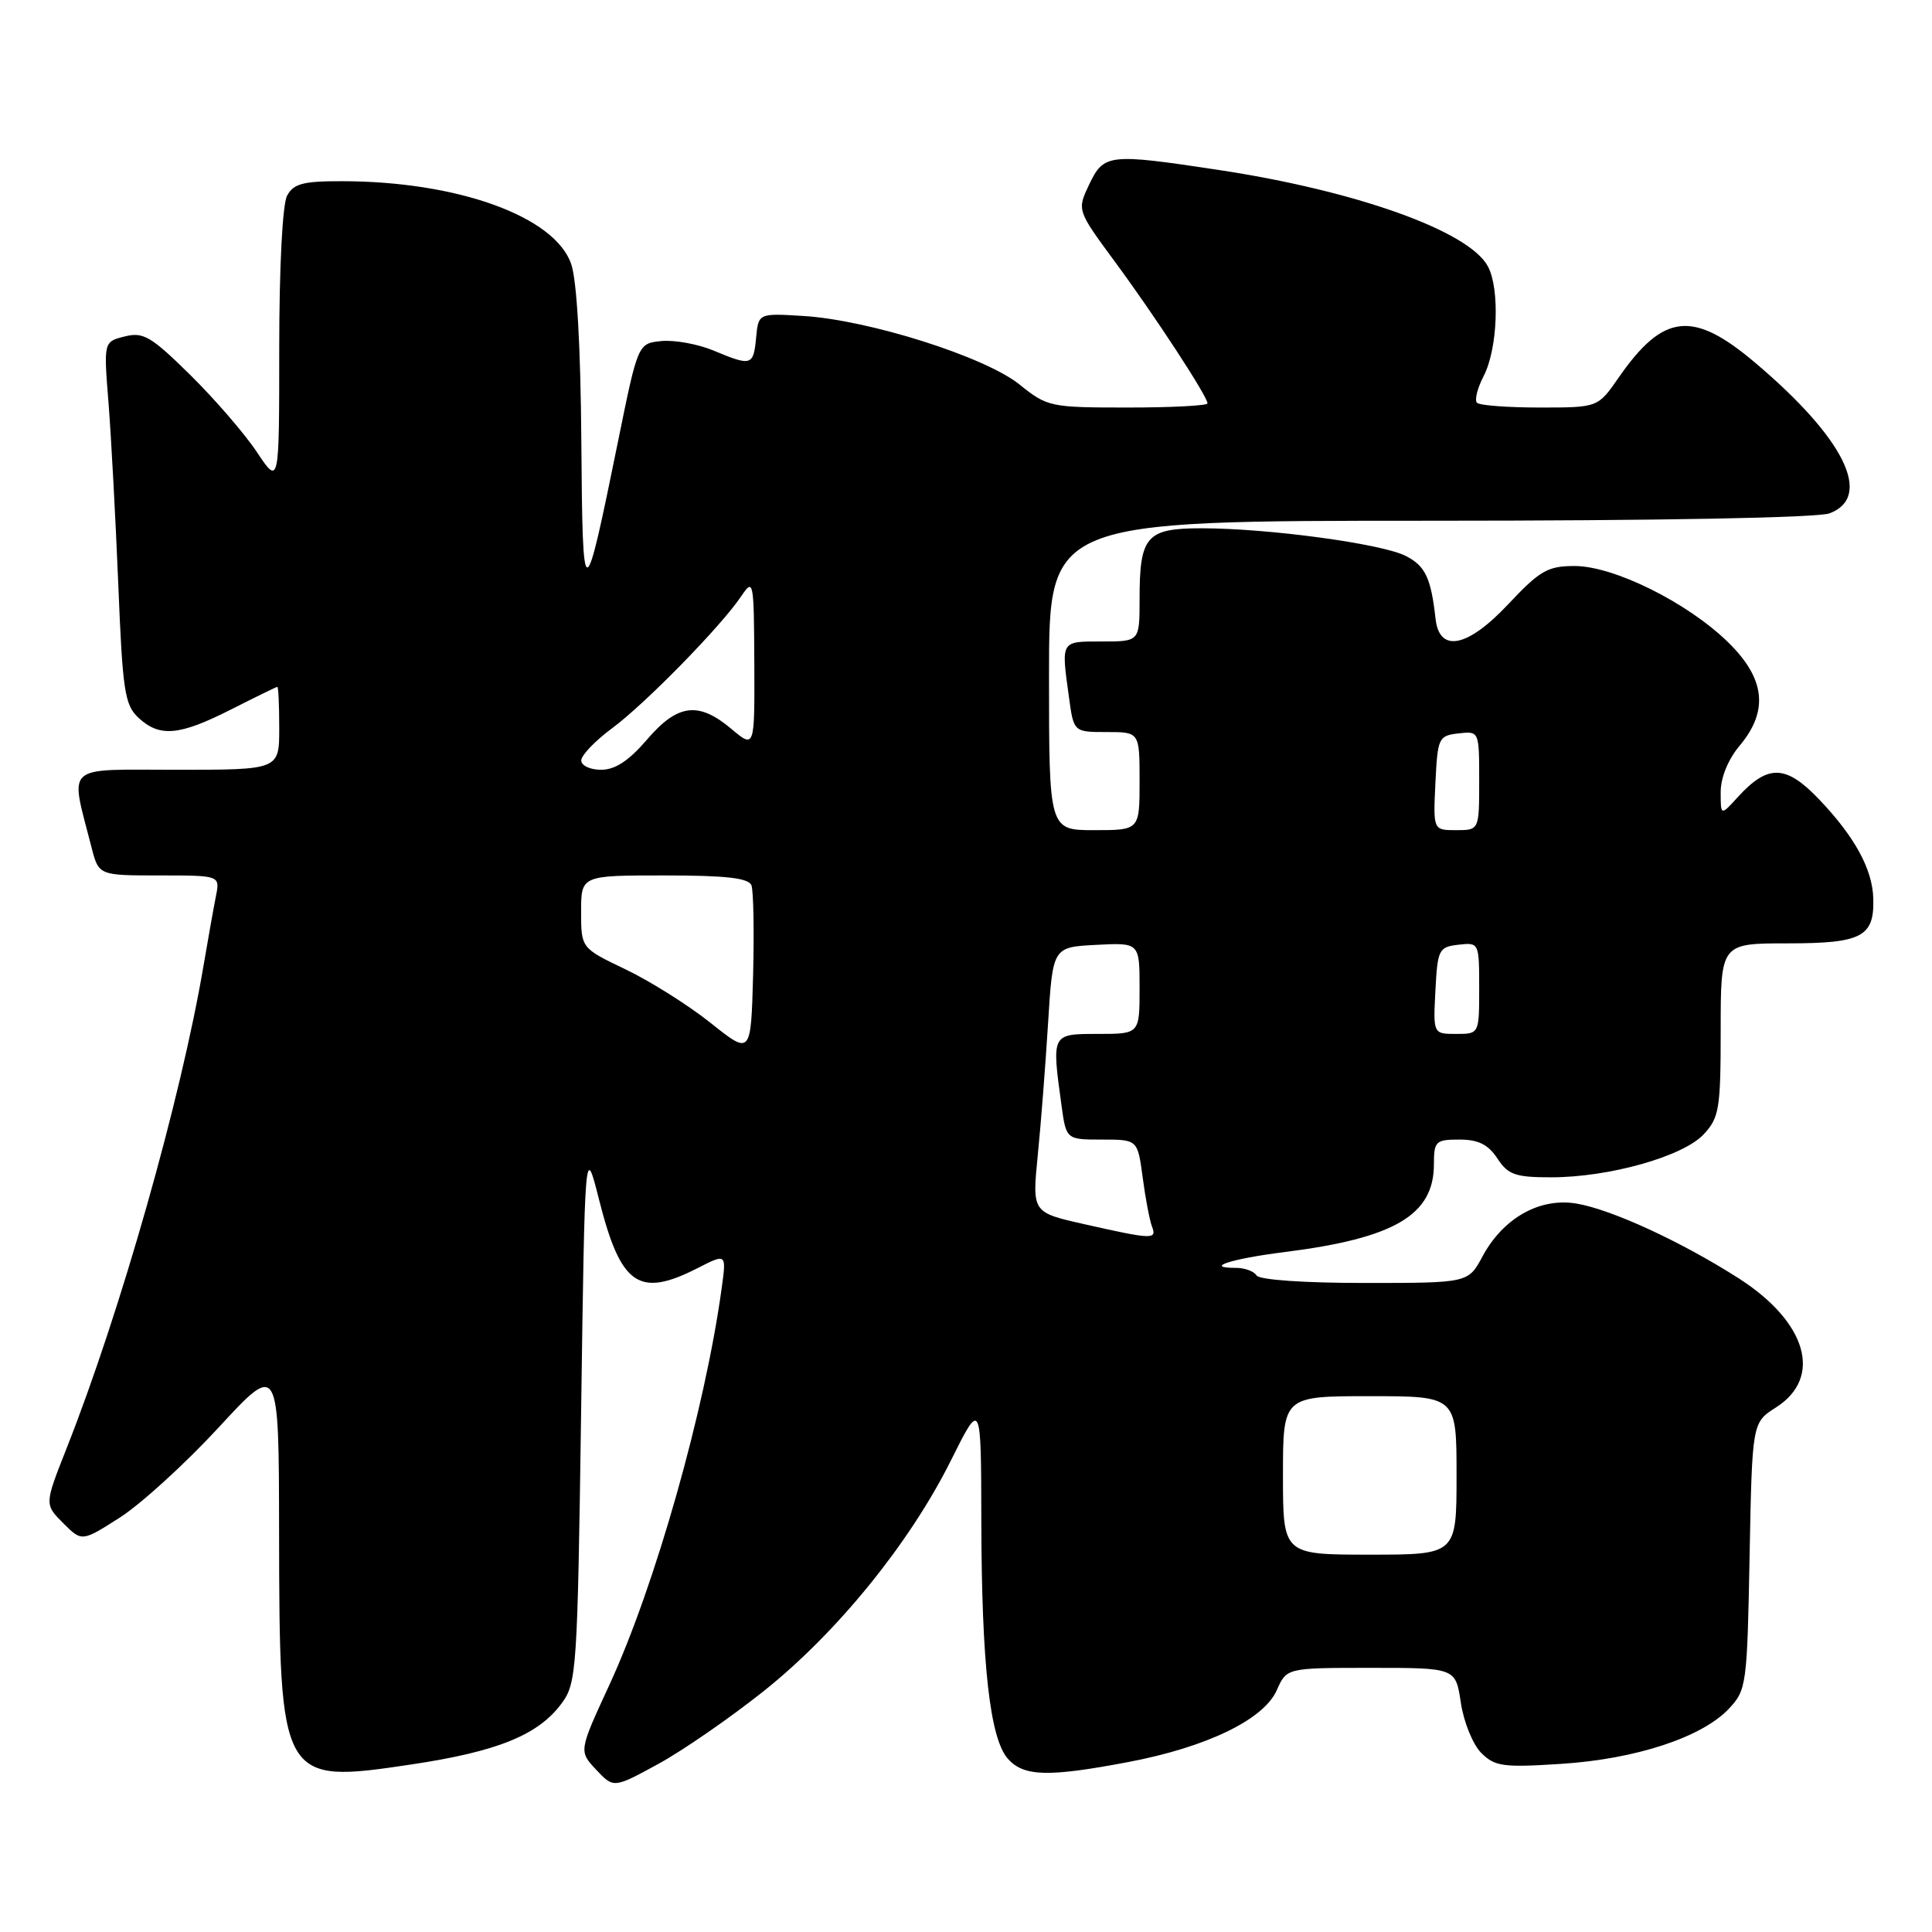 <?xml version="1.0" encoding="UTF-8" standalone="no"?>
<!DOCTYPE svg PUBLIC "-//W3C//DTD SVG 1.1//EN" "http://www.w3.org/Graphics/SVG/1.1/DTD/svg11.dtd" >
<svg xmlns="http://www.w3.org/2000/svg" xmlns:xlink="http://www.w3.org/1999/xlink" version="1.1" viewBox="0 0 256 256">
 <g >
 <path fill="currentColor"
d=" M 101.22 224.06 C 110.92 216.33 120.54 204.47 125.99 193.54 C 130.00 185.50 130.00 185.50 130.03 201.50 C 130.07 220.63 131.17 230.42 133.57 233.07 C 135.68 235.41 138.91 235.49 149.50 233.48 C 159.90 231.51 167.46 227.85 169.18 223.96 C 170.49 221.00 170.49 221.00 181.68 221.00 C 192.88 221.00 192.88 221.00 193.57 225.63 C 193.95 228.18 195.17 231.17 196.27 232.27 C 198.07 234.07 199.17 234.22 206.89 233.72 C 216.77 233.08 225.53 230.20 229.09 226.41 C 231.42 223.93 231.51 223.26 231.83 206.17 C 232.17 188.50 232.17 188.50 235.33 186.49 C 241.56 182.52 239.43 175.17 230.38 169.38 C 222.79 164.53 213.56 160.27 208.90 159.48 C 204.03 158.66 199.19 161.38 196.44 166.48 C 194.55 170.00 194.55 170.00 180.83 170.00 C 172.77 170.00 166.86 169.59 166.50 169.00 C 166.16 168.45 164.93 168.00 163.77 168.00 C 159.42 168.00 163.10 166.80 170.17 165.91 C 184.76 164.08 190.00 161.01 190.00 154.28 C 190.00 151.22 190.23 151.00 193.38 151.00 C 195.89 151.00 197.19 151.65 198.41 153.50 C 199.83 155.66 200.78 156.00 205.54 156.00 C 213.21 156.00 223.02 153.24 225.75 150.30 C 227.81 148.09 228.00 146.93 228.00 136.44 C 228.00 125.00 228.00 125.00 236.88 125.00 C 246.71 125.00 248.37 124.13 248.22 119.05 C 248.11 115.17 245.78 110.90 241.06 105.94 C 236.64 101.30 234.26 101.23 230.25 105.64 C 228.00 108.11 228.00 108.11 228.00 104.95 C 228.00 103.04 228.99 100.62 230.50 98.82 C 234.40 94.18 233.91 89.88 228.92 85.04 C 223.52 79.80 213.83 75.00 208.64 75.00 C 205.08 75.00 204.04 75.60 199.84 80.07 C 194.46 85.80 190.73 86.55 190.22 82.00 C 189.61 76.55 188.86 74.98 186.24 73.65 C 183.02 72.03 168.00 70.00 159.22 70.00 C 151.89 70.00 151.00 71.02 151.00 79.43 C 151.00 85.00 151.00 85.00 146.00 85.00 C 140.51 85.00 140.60 84.83 141.64 92.36 C 142.27 97.00 142.27 97.00 146.64 97.00 C 151.00 97.00 151.00 97.00 151.00 103.50 C 151.00 110.00 151.00 110.00 145.00 110.00 C 139.00 110.00 139.00 110.00 139.00 89.50 C 139.00 69.00 139.00 69.00 189.43 69.00 C 219.78 69.00 240.89 68.61 242.43 68.02 C 248.23 65.82 244.38 58.04 232.54 48.04 C 224.30 41.07 220.39 41.51 214.47 50.05 C 211.73 54.00 211.73 54.00 204.03 54.00 C 199.80 54.00 196.05 53.72 195.71 53.37 C 195.36 53.03 195.76 51.43 196.60 49.81 C 198.45 46.23 198.76 38.28 197.15 35.29 C 194.65 30.61 179.65 25.25 161.28 22.49 C 146.91 20.32 146.26 20.39 144.33 24.43 C 142.70 27.85 142.70 27.85 147.73 34.68 C 153.05 41.89 160.00 52.53 160.00 53.45 C 160.00 53.75 155.25 54.00 149.44 54.00 C 139.16 54.00 138.78 53.92 135.08 50.94 C 130.51 47.27 115.14 42.40 106.47 41.87 C 100.50 41.50 100.50 41.50 100.19 44.75 C 99.83 48.48 99.57 48.55 94.52 46.44 C 92.47 45.59 89.39 45.03 87.66 45.19 C 84.53 45.50 84.53 45.50 81.89 58.50 C 77.36 80.76 77.20 80.76 77.03 58.50 C 76.94 46.01 76.44 37.19 75.69 35.00 C 73.54 28.68 60.64 24.02 45.29 24.01 C 40.16 24.00 38.89 24.34 38.04 25.93 C 37.43 27.06 37.00 35.45 37.00 46.11 C 37.00 64.34 37.00 64.34 34.05 59.92 C 32.44 57.49 28.46 52.89 25.22 49.69 C 20.02 44.57 18.99 43.96 16.53 44.58 C 13.73 45.28 13.73 45.28 14.38 53.39 C 14.73 57.85 15.31 68.63 15.67 77.35 C 16.24 91.54 16.52 93.41 18.34 95.10 C 21.15 97.72 23.75 97.49 30.61 94.01 C 33.85 92.37 36.61 91.02 36.75 91.01 C 36.89 91.01 37.00 93.47 37.00 96.50 C 37.00 102.00 37.00 102.00 23.42 102.00 C 8.25 102.00 9.27 101.07 12.12 112.25 C 13.08 116.00 13.08 116.00 21.12 116.00 C 29.16 116.00 29.16 116.00 28.61 118.75 C 28.31 120.26 27.57 124.42 26.96 128.00 C 23.98 145.60 15.95 173.89 8.82 191.92 C 5.89 199.34 5.89 199.34 8.37 201.82 C 10.85 204.30 10.85 204.30 15.93 201.05 C 18.72 199.25 24.59 193.90 28.98 189.14 C 36.95 180.50 36.95 180.50 36.98 203.00 C 37.03 236.15 37.16 236.39 54.44 233.81 C 65.96 232.09 71.35 229.89 74.44 225.68 C 76.41 222.99 76.52 221.23 77.00 187.19 C 77.50 151.53 77.50 151.53 79.39 159.01 C 82.26 170.34 84.65 172.00 92.42 168.04 C 96.26 166.08 96.26 166.08 95.63 170.66 C 93.43 186.75 86.80 210.15 80.74 223.27 C 76.69 232.04 76.69 232.04 79.00 234.50 C 81.31 236.96 81.31 236.96 87.23 233.73 C 90.49 231.95 96.78 227.60 101.22 224.06 Z  M 170.00 195.50 C 170.00 185.00 170.00 185.00 181.50 185.00 C 193.00 185.00 193.00 185.00 193.00 195.50 C 193.00 206.00 193.00 206.00 181.50 206.00 C 170.00 206.00 170.00 206.00 170.00 195.50 Z  M 143.63 162.20 C 136.76 160.65 136.76 160.65 137.51 153.07 C 137.93 148.91 138.54 141.00 138.88 135.50 C 139.50 125.50 139.50 125.50 145.25 125.20 C 151.00 124.90 151.00 124.90 151.00 130.95 C 151.00 137.00 151.00 137.00 145.50 137.00 C 139.32 137.00 139.35 136.95 140.64 146.36 C 141.27 151.00 141.27 151.00 146.01 151.00 C 150.74 151.00 150.74 151.00 151.41 156.01 C 151.77 158.77 152.33 161.69 152.64 162.51 C 153.32 164.27 152.76 164.26 143.63 162.20 Z  M 94.17 135.55 C 91.24 133.21 86.17 130.02 82.92 128.46 C 77.00 125.63 77.00 125.63 77.00 120.82 C 77.00 116.00 77.00 116.00 88.03 116.00 C 96.22 116.00 99.19 116.34 99.57 117.31 C 99.84 118.04 99.94 123.39 99.79 129.22 C 99.50 139.80 99.50 139.80 94.17 135.55 Z  M 190.20 131.25 C 190.48 125.81 190.65 125.48 193.25 125.18 C 195.98 124.87 196.00 124.91 196.00 130.93 C 196.00 137.00 196.00 137.00 192.95 137.00 C 189.90 137.00 189.90 137.00 190.20 131.25 Z  M 190.20 103.75 C 190.49 97.76 190.61 97.49 193.25 97.18 C 196.00 96.87 196.00 96.87 196.00 103.43 C 196.00 110.00 196.00 110.00 192.95 110.00 C 189.90 110.00 189.90 110.00 190.20 103.75 Z  M 77.02 100.75 C 77.04 100.06 78.87 98.15 81.10 96.50 C 85.52 93.23 95.53 83.00 98.22 79.00 C 99.84 76.59 99.90 76.89 99.95 87.84 C 100.00 99.18 100.00 99.18 96.92 96.59 C 92.55 92.91 89.79 93.26 85.73 98.00 C 83.33 100.80 81.51 102.00 79.65 102.00 C 78.18 102.00 77.01 101.44 77.02 100.75 Z "/>
</g>
</svg>